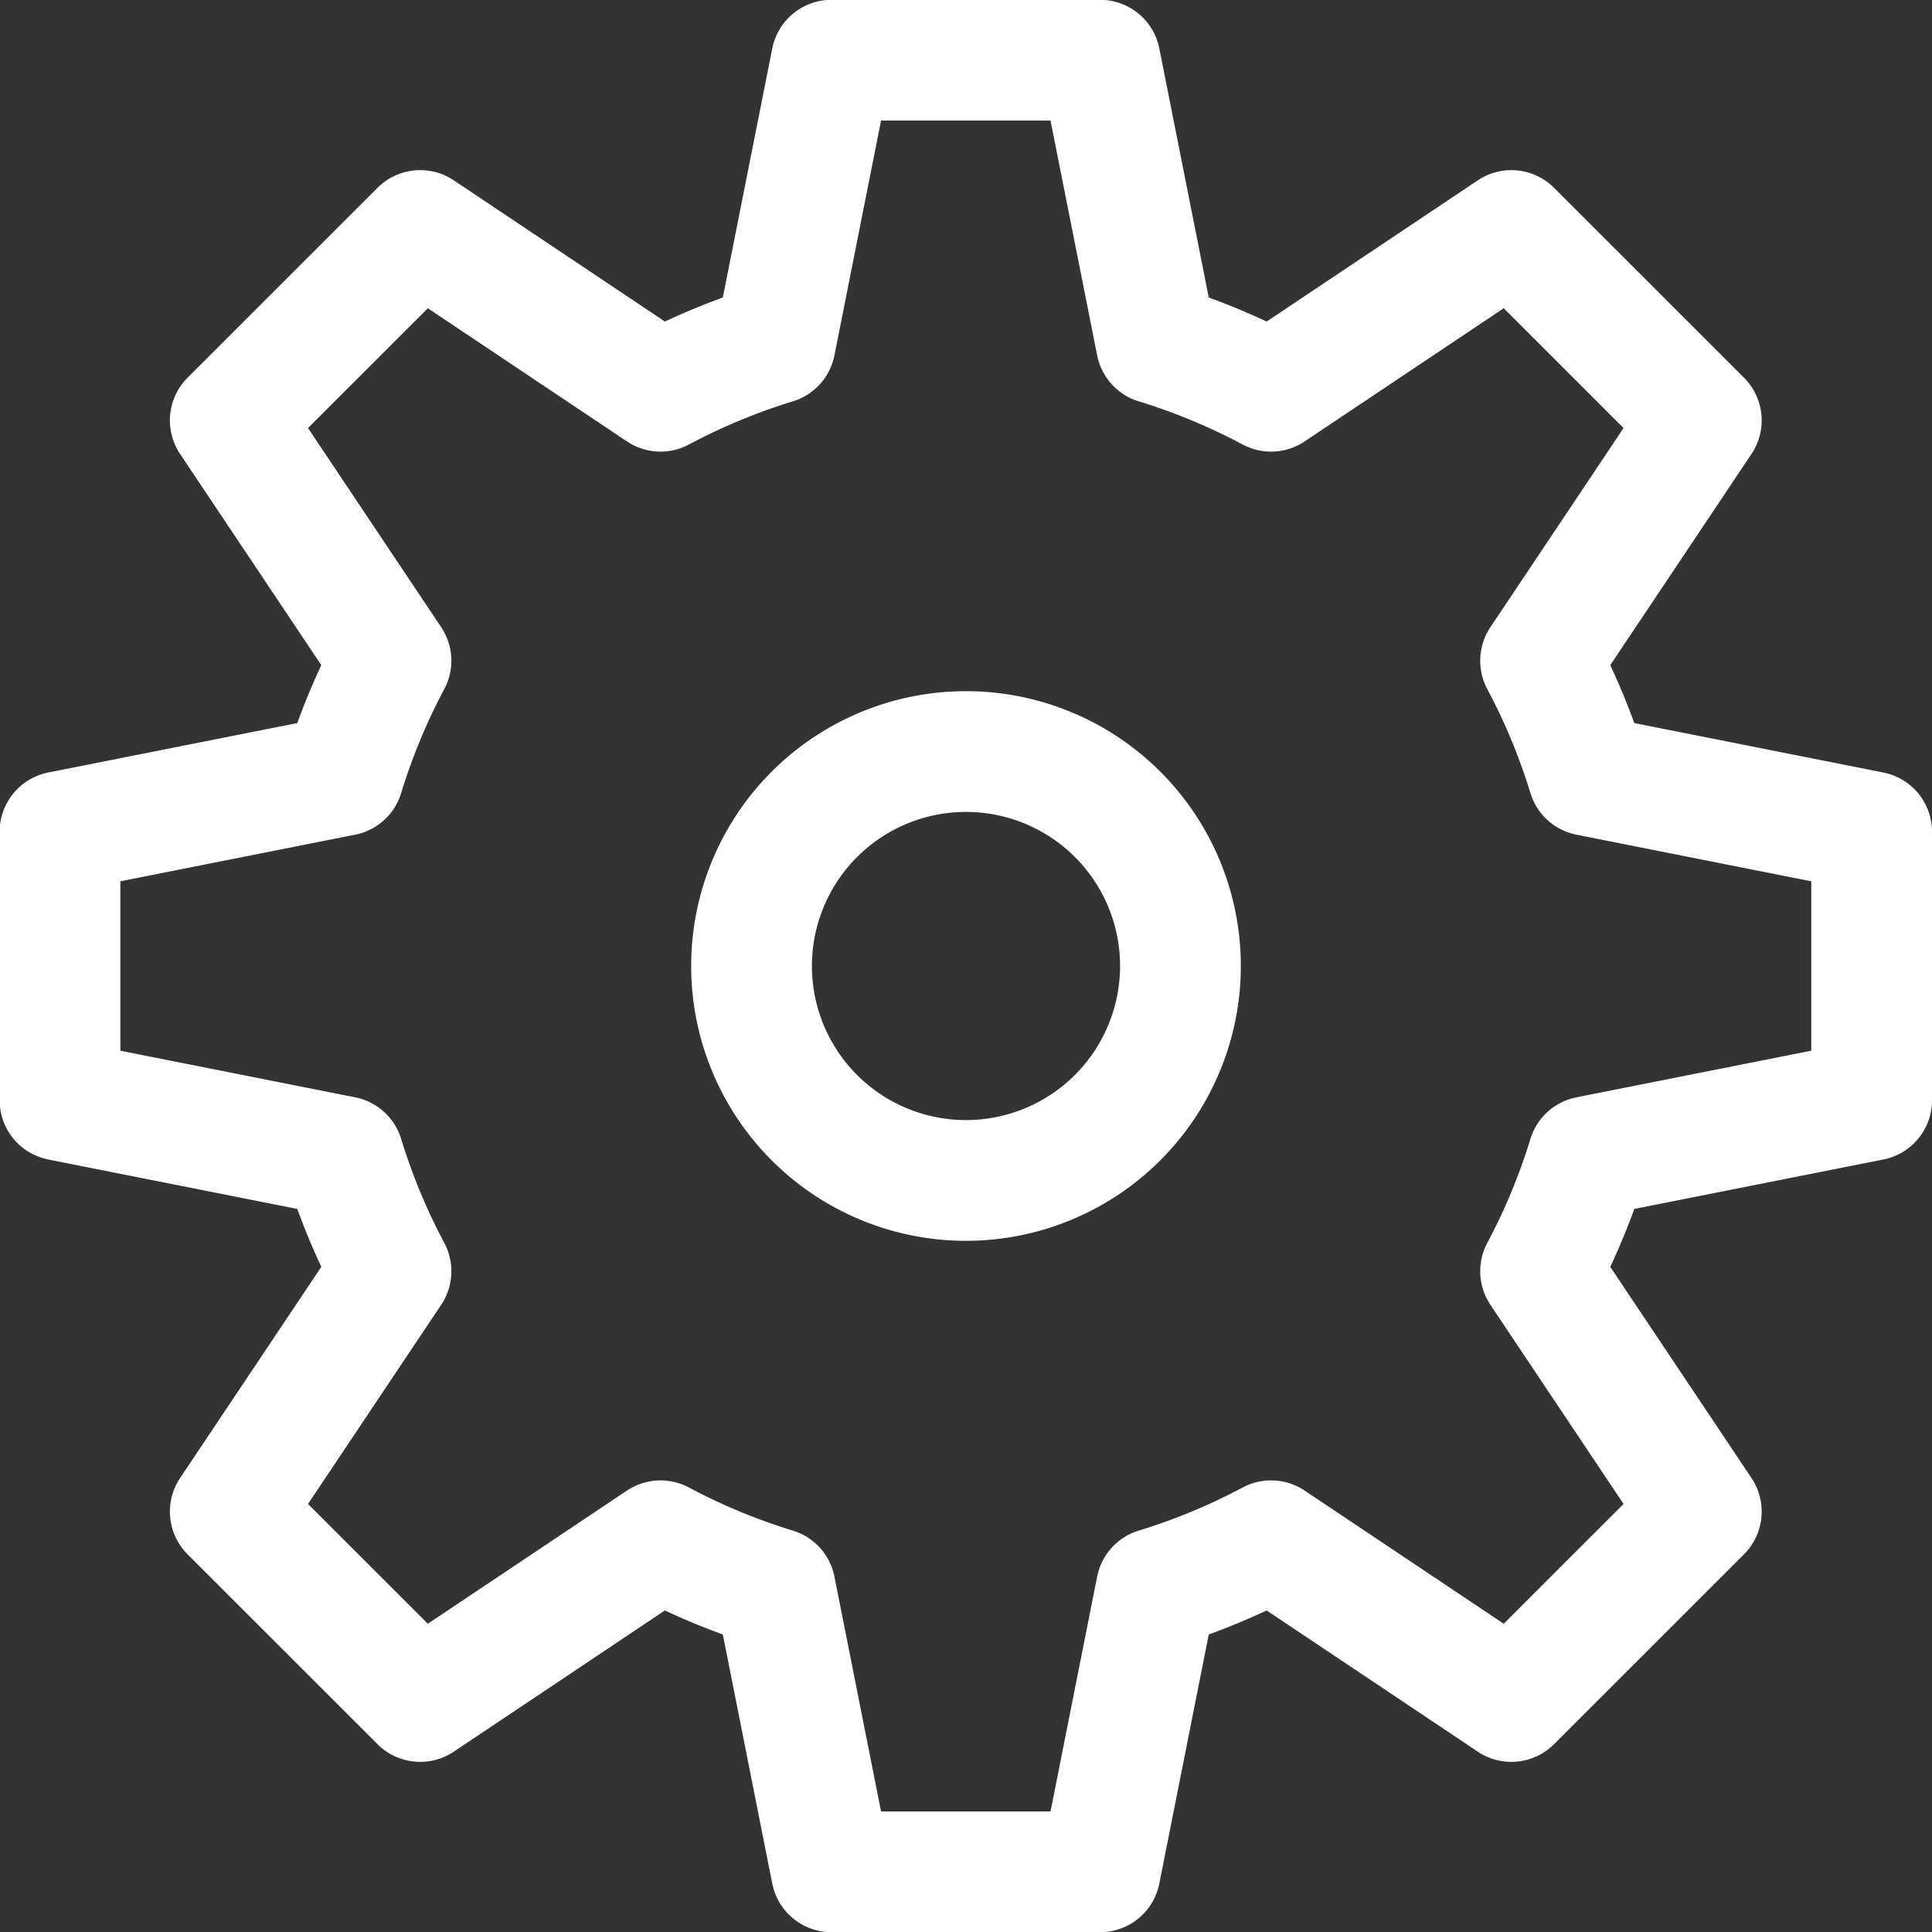 <svg xmlns="http://www.w3.org/2000/svg" width="32" height="32" viewBox="0 0 32 32"><rect x="0" y="0" width="32" height="32" fill="#333333" stroke="none"/><defs><style>.a{fill:none;stroke:#fff;stroke-linecap:round;stroke-linejoin:round;stroke-width:2px;}</style></defs><path class="a" d="M1190.638,177.657v-4.448l-4.695-.932a10.656,10.656,0,0,0-.788-1.9l2.662-3.981-3.146-3.145-3.98,2.662a10.728,10.728,0,0,0-1.9-.789l-.932-4.694h-4.449l-.932,4.694a10.761,10.761,0,0,0-1.9.789l-3.98-2.662-3.146,3.145,2.662,3.981a10.656,10.656,0,0,0-.788,1.9l-4.694.932v4.448l4.694.932a10.728,10.728,0,0,0,.788,1.9l-2.662,3.981,3.146,3.145,3.98-2.662a10.653,10.653,0,0,0,1.9.788l.932,4.695h4.449l.932-4.695a10.65,10.65,0,0,0,1.9-.788l3.98,2.662,3.146-3.145-2.662-3.981a10.656,10.656,0,0,0,.788-1.9Zm-15,1.328a3.552,3.552,0,1,1,3.552-3.552A3.553,3.553,0,0,1,1175.638,178.985Z" transform="translate(-1159.638 -159.433)"/></svg>